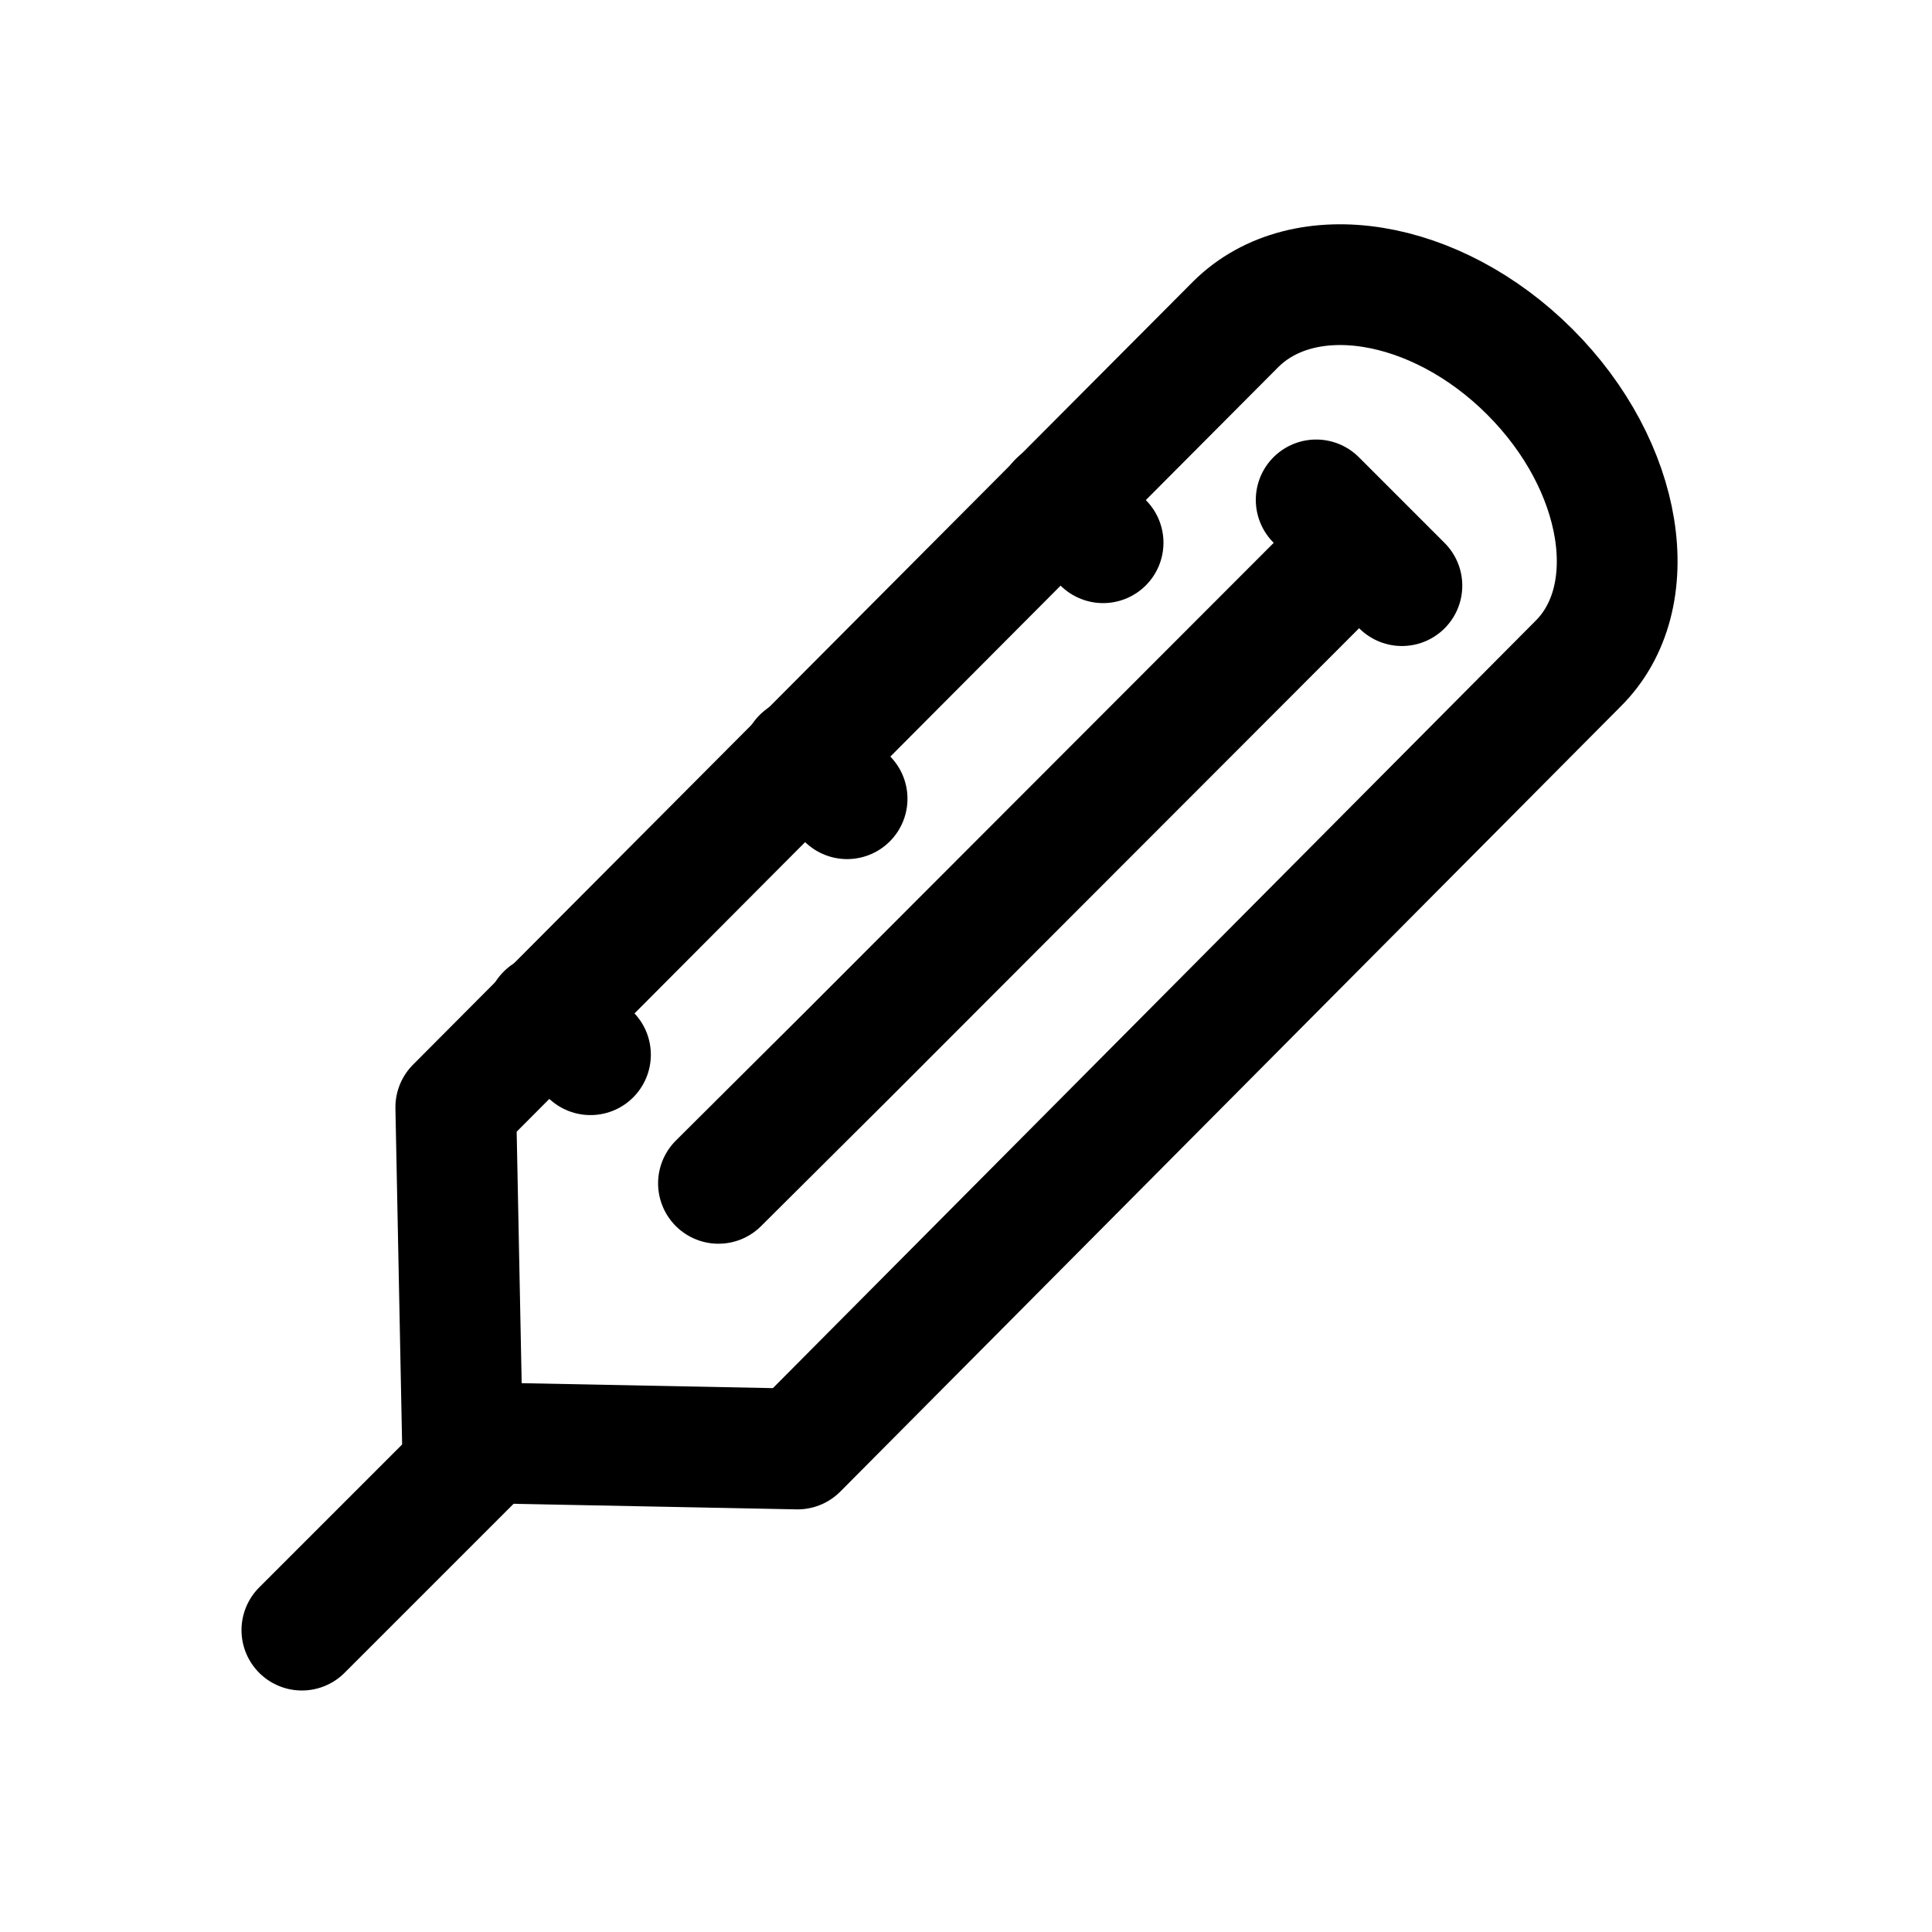 <svg width="24" height="24" viewBox="0 0 24 24" fill="none" xmlns="http://www.w3.org/2000/svg">
    <path d="M19.598 8.25L9.907 18L5.745 17.918L5.662 13.755L15.352 4.027C16.2 3.188 17.835 3.45 19.005 4.62C20.175 5.79 20.438 7.425 19.598 8.25Z" stroke="#000000" stroke-width="1.5" stroke-linecap="round" stroke-linejoin="round"/>
    <path d="M8.925 14.7L10.523 13.11L16.883 6.743L16.35 6.21L17.415 7.275" stroke="#000000" stroke-width="1.5" stroke-linecap="round" stroke-linejoin="round"/>
    <path d="M13.148 6.232L13.703 6.742" stroke="#000000" stroke-width="1.5" stroke-linecap="round" stroke-linejoin="round"/>
    <path d="M9.967 9.412L10.523 9.922" stroke="#000000" stroke-width="1.5" stroke-linecap="round" stroke-linejoin="round"/>
    <path d="M6.787 12.6L7.335 13.102" stroke="#000000" stroke-width="1.5" stroke-linecap="round" stroke-linejoin="round"/>
    <path d="M6 18L3.75 20.25" stroke="#000000" stroke-width="1.5" stroke-linecap="round" stroke-linejoin="round"/>
</svg>
